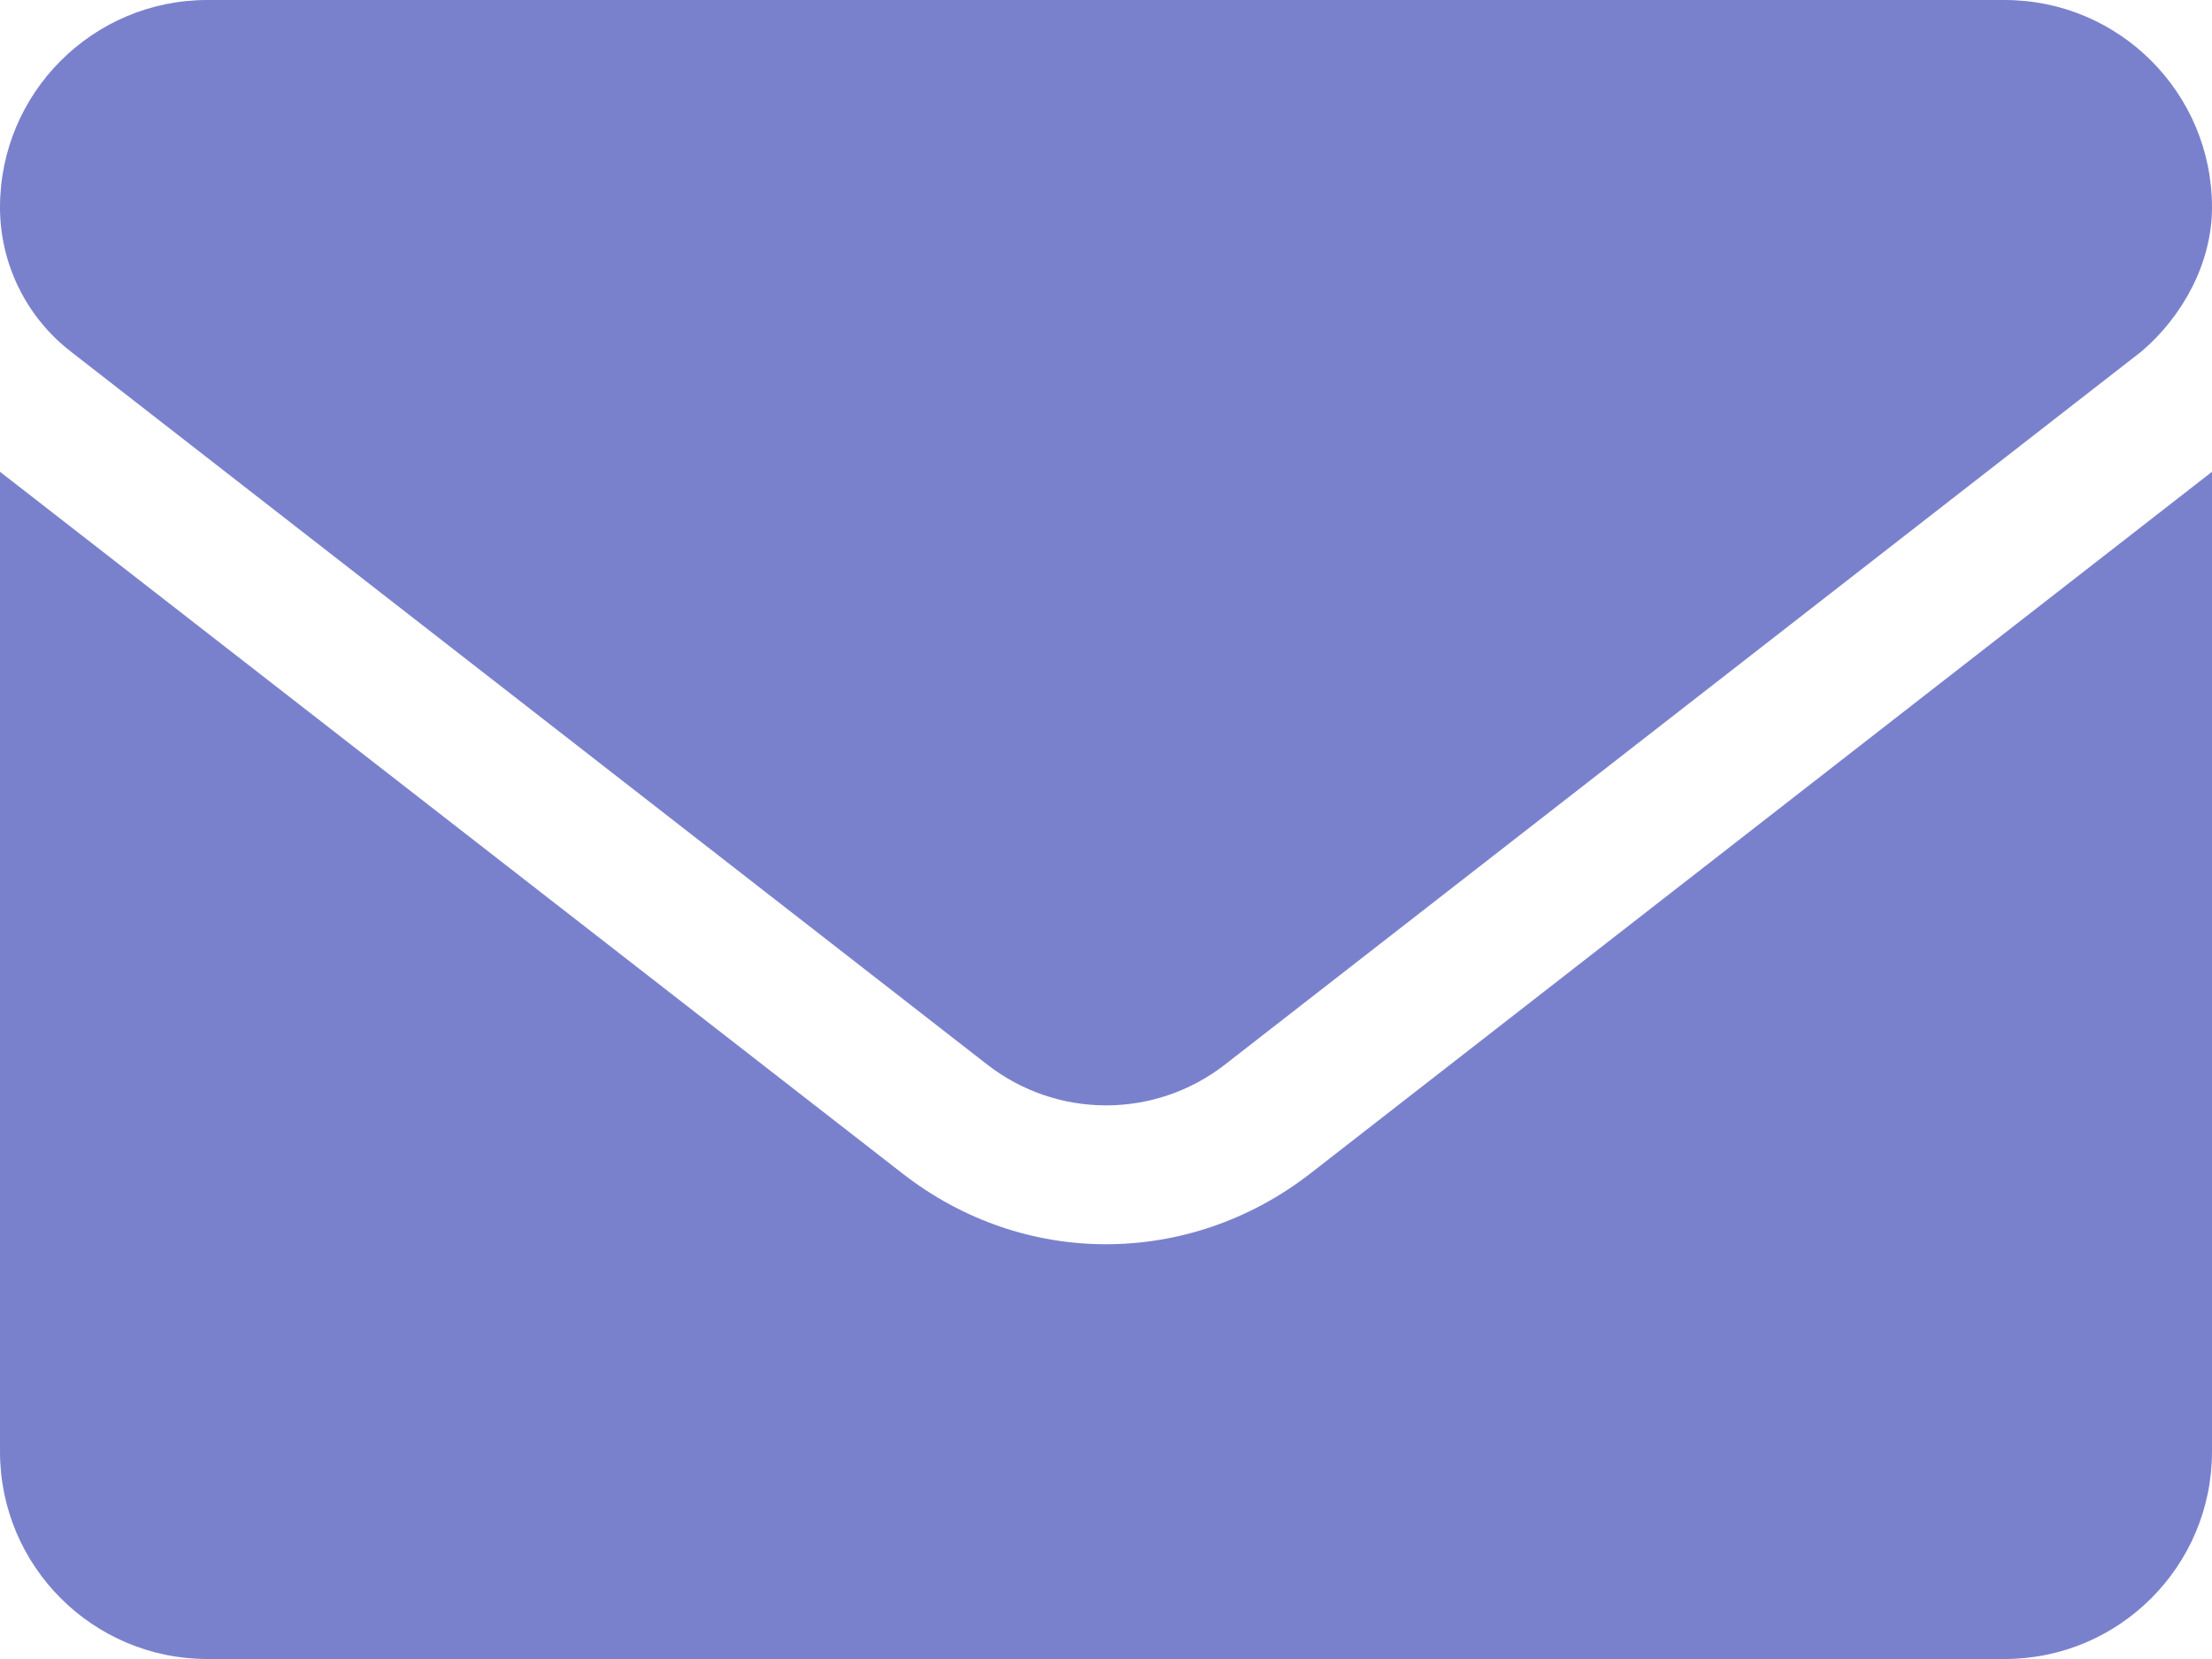 <svg width="32" height="24" viewBox="0 0 32 24" fill="none" xmlns="http://www.w3.org/2000/svg">
<path d="M16 18C14.967 18 13.934 17.661 13.053 16.974L0 6.825V21C0 22.656 1.343 24 3 24H29C30.657 24 32 22.657 32 21V6.825L18.95 16.981C18.069 17.663 17.031 18 16 18ZM1.018 5.081L14.281 15.4C15.293 16.188 16.71 16.188 17.722 15.4L30.984 5.081C31.569 4.581 32 3.812 32 3C32 1.343 30.656 0 29 0H3C1.343 0 0 1.343 0 3C0 3.812 0.376 4.581 1.018 5.081Z" fill="#7A81CC"/>
</svg>
